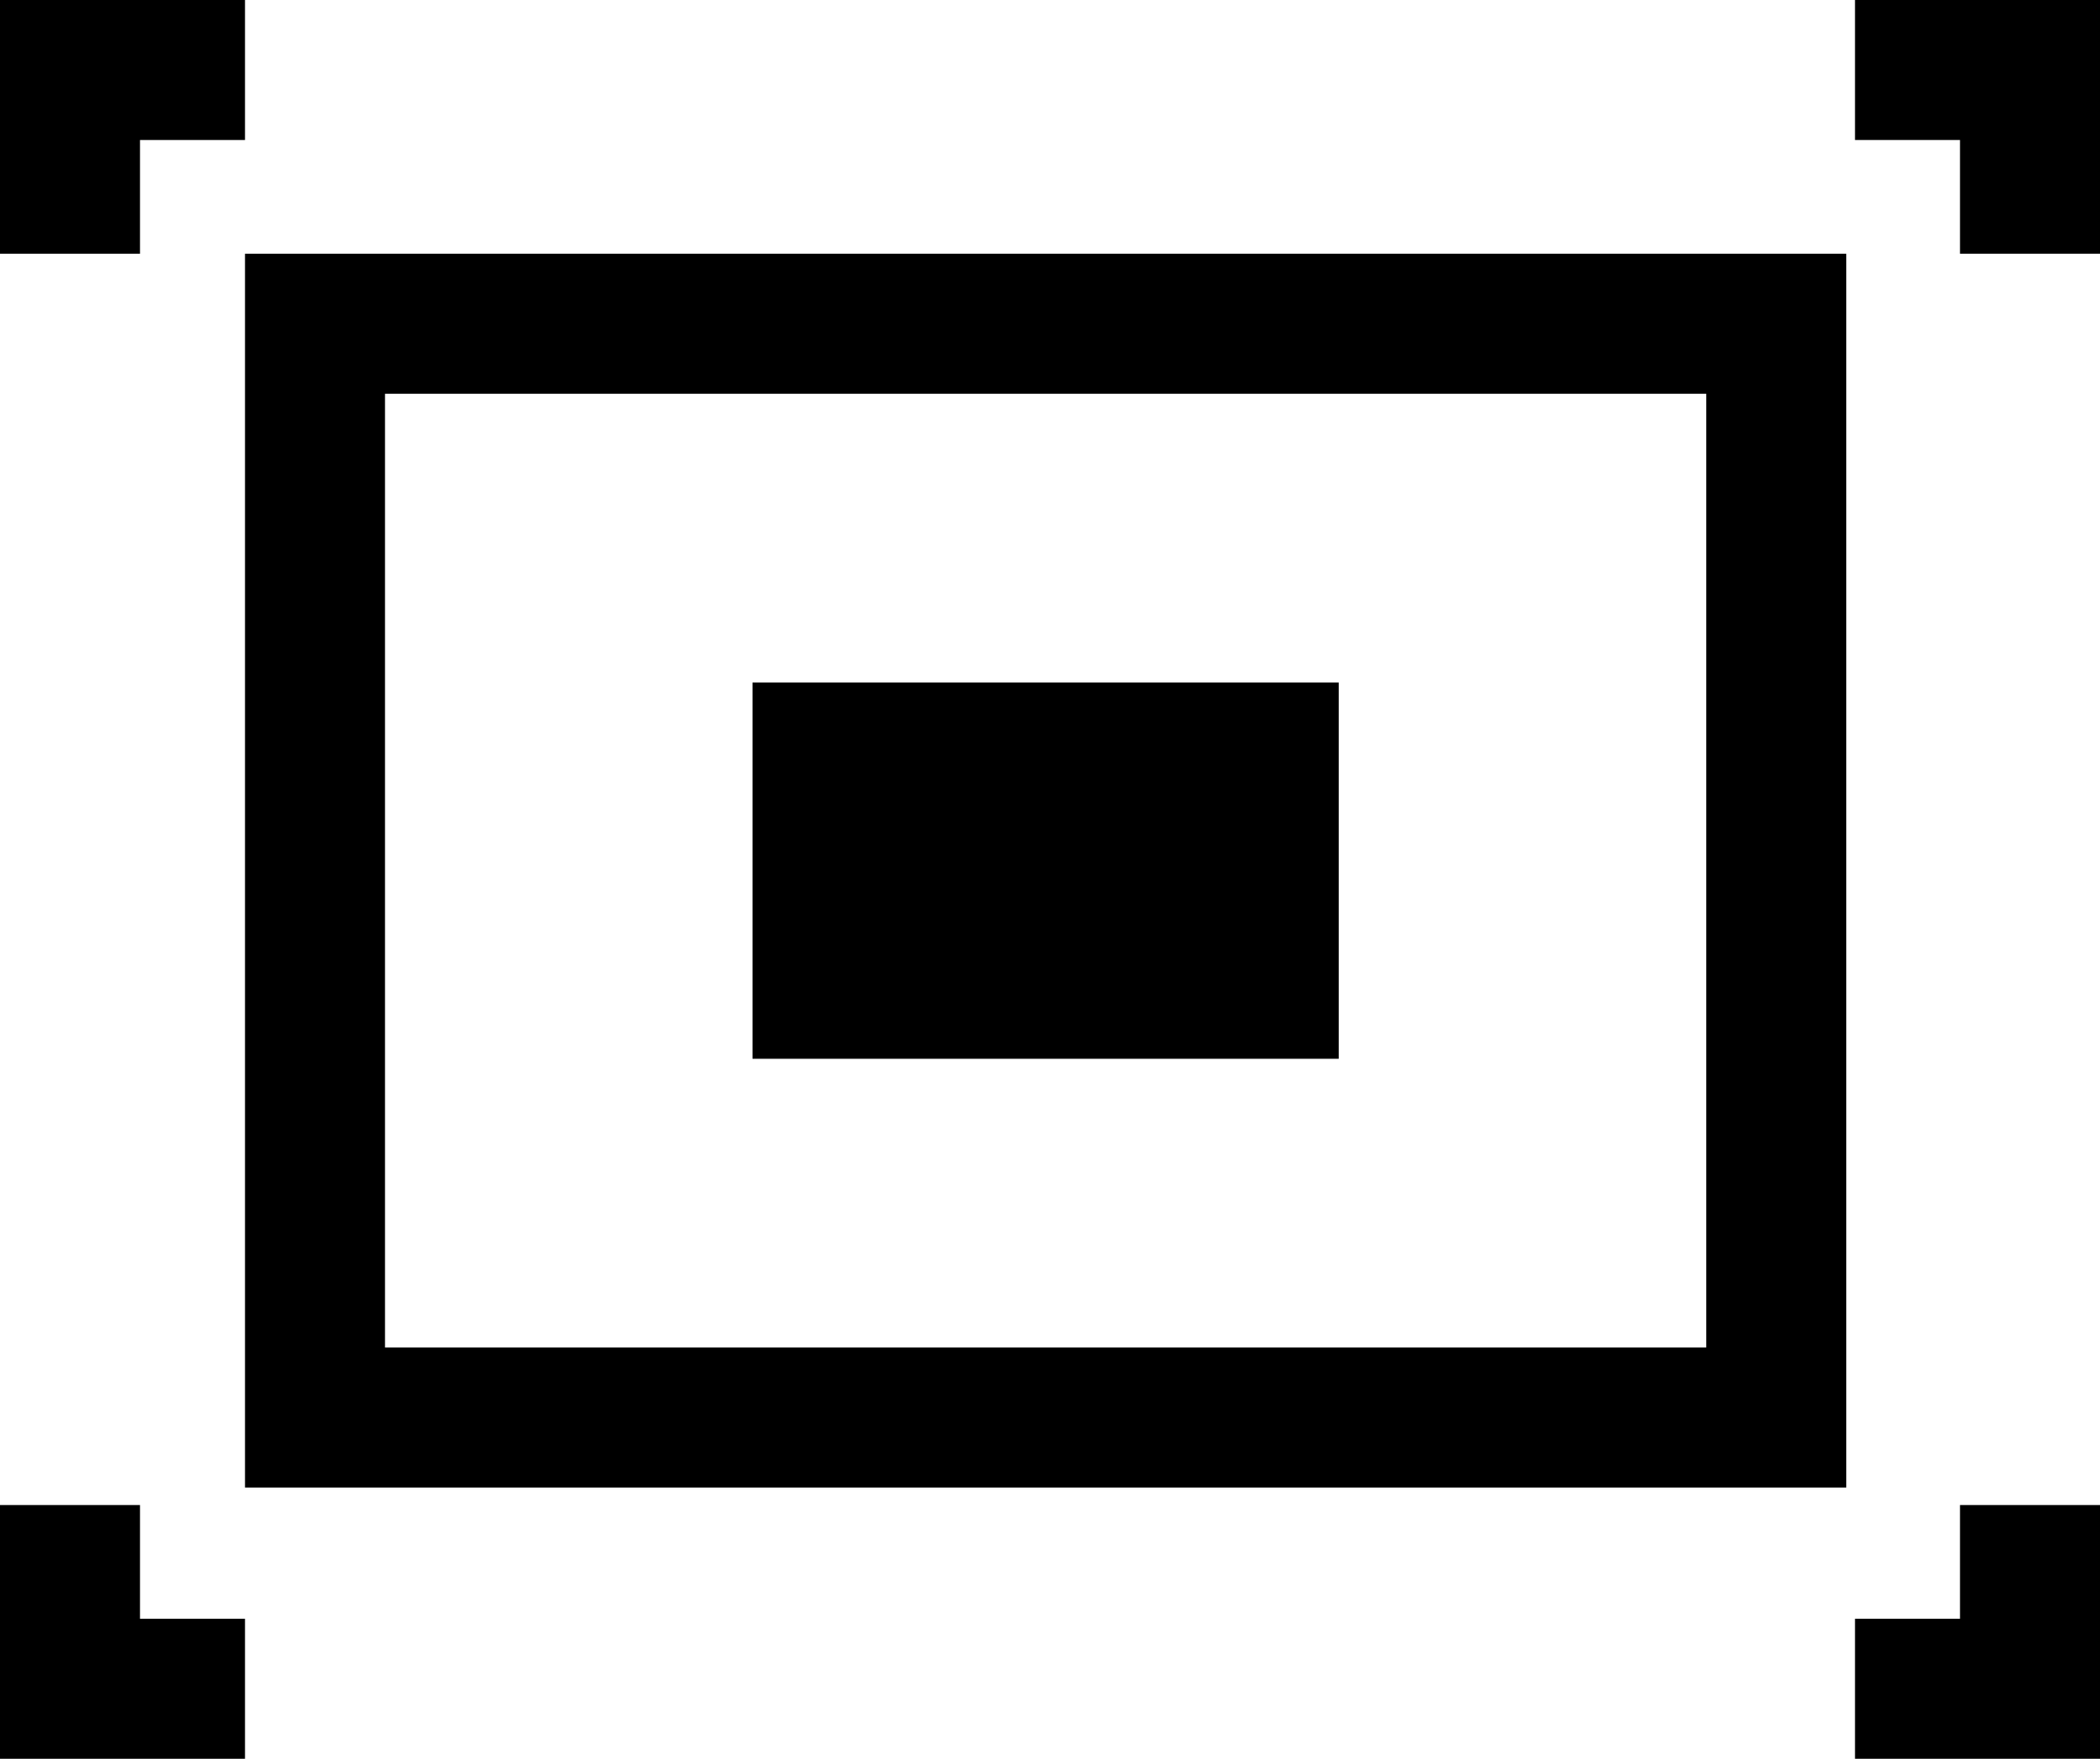 <svg xmlns="http://www.w3.org/2000/svg" viewBox="0 0 24 20.1" fill="currentColor">
	<path d="M8.6,7.8h6.7v4.3H8.6V7.8z" />
	<path d="M2.8,17h18.3V2.9H2.8V17z M4.4,4.5h15.1v10.9H4.4V4.5z" />
	<path d="M1.6,1.6h1.2V0H0v2.9h1.6V1.6" />
	<path d="M21.2,0v1.6h1.2v1.3H24V0H21.2" />
	<path d="M22.4,18.5h-1.2v1.6H24v-2.9h-1.6L22.4,18.5" />
	<path d="M1.6,17.2H0v2.9h2.8v-1.6H1.6L1.6,17.2" />
</svg>
